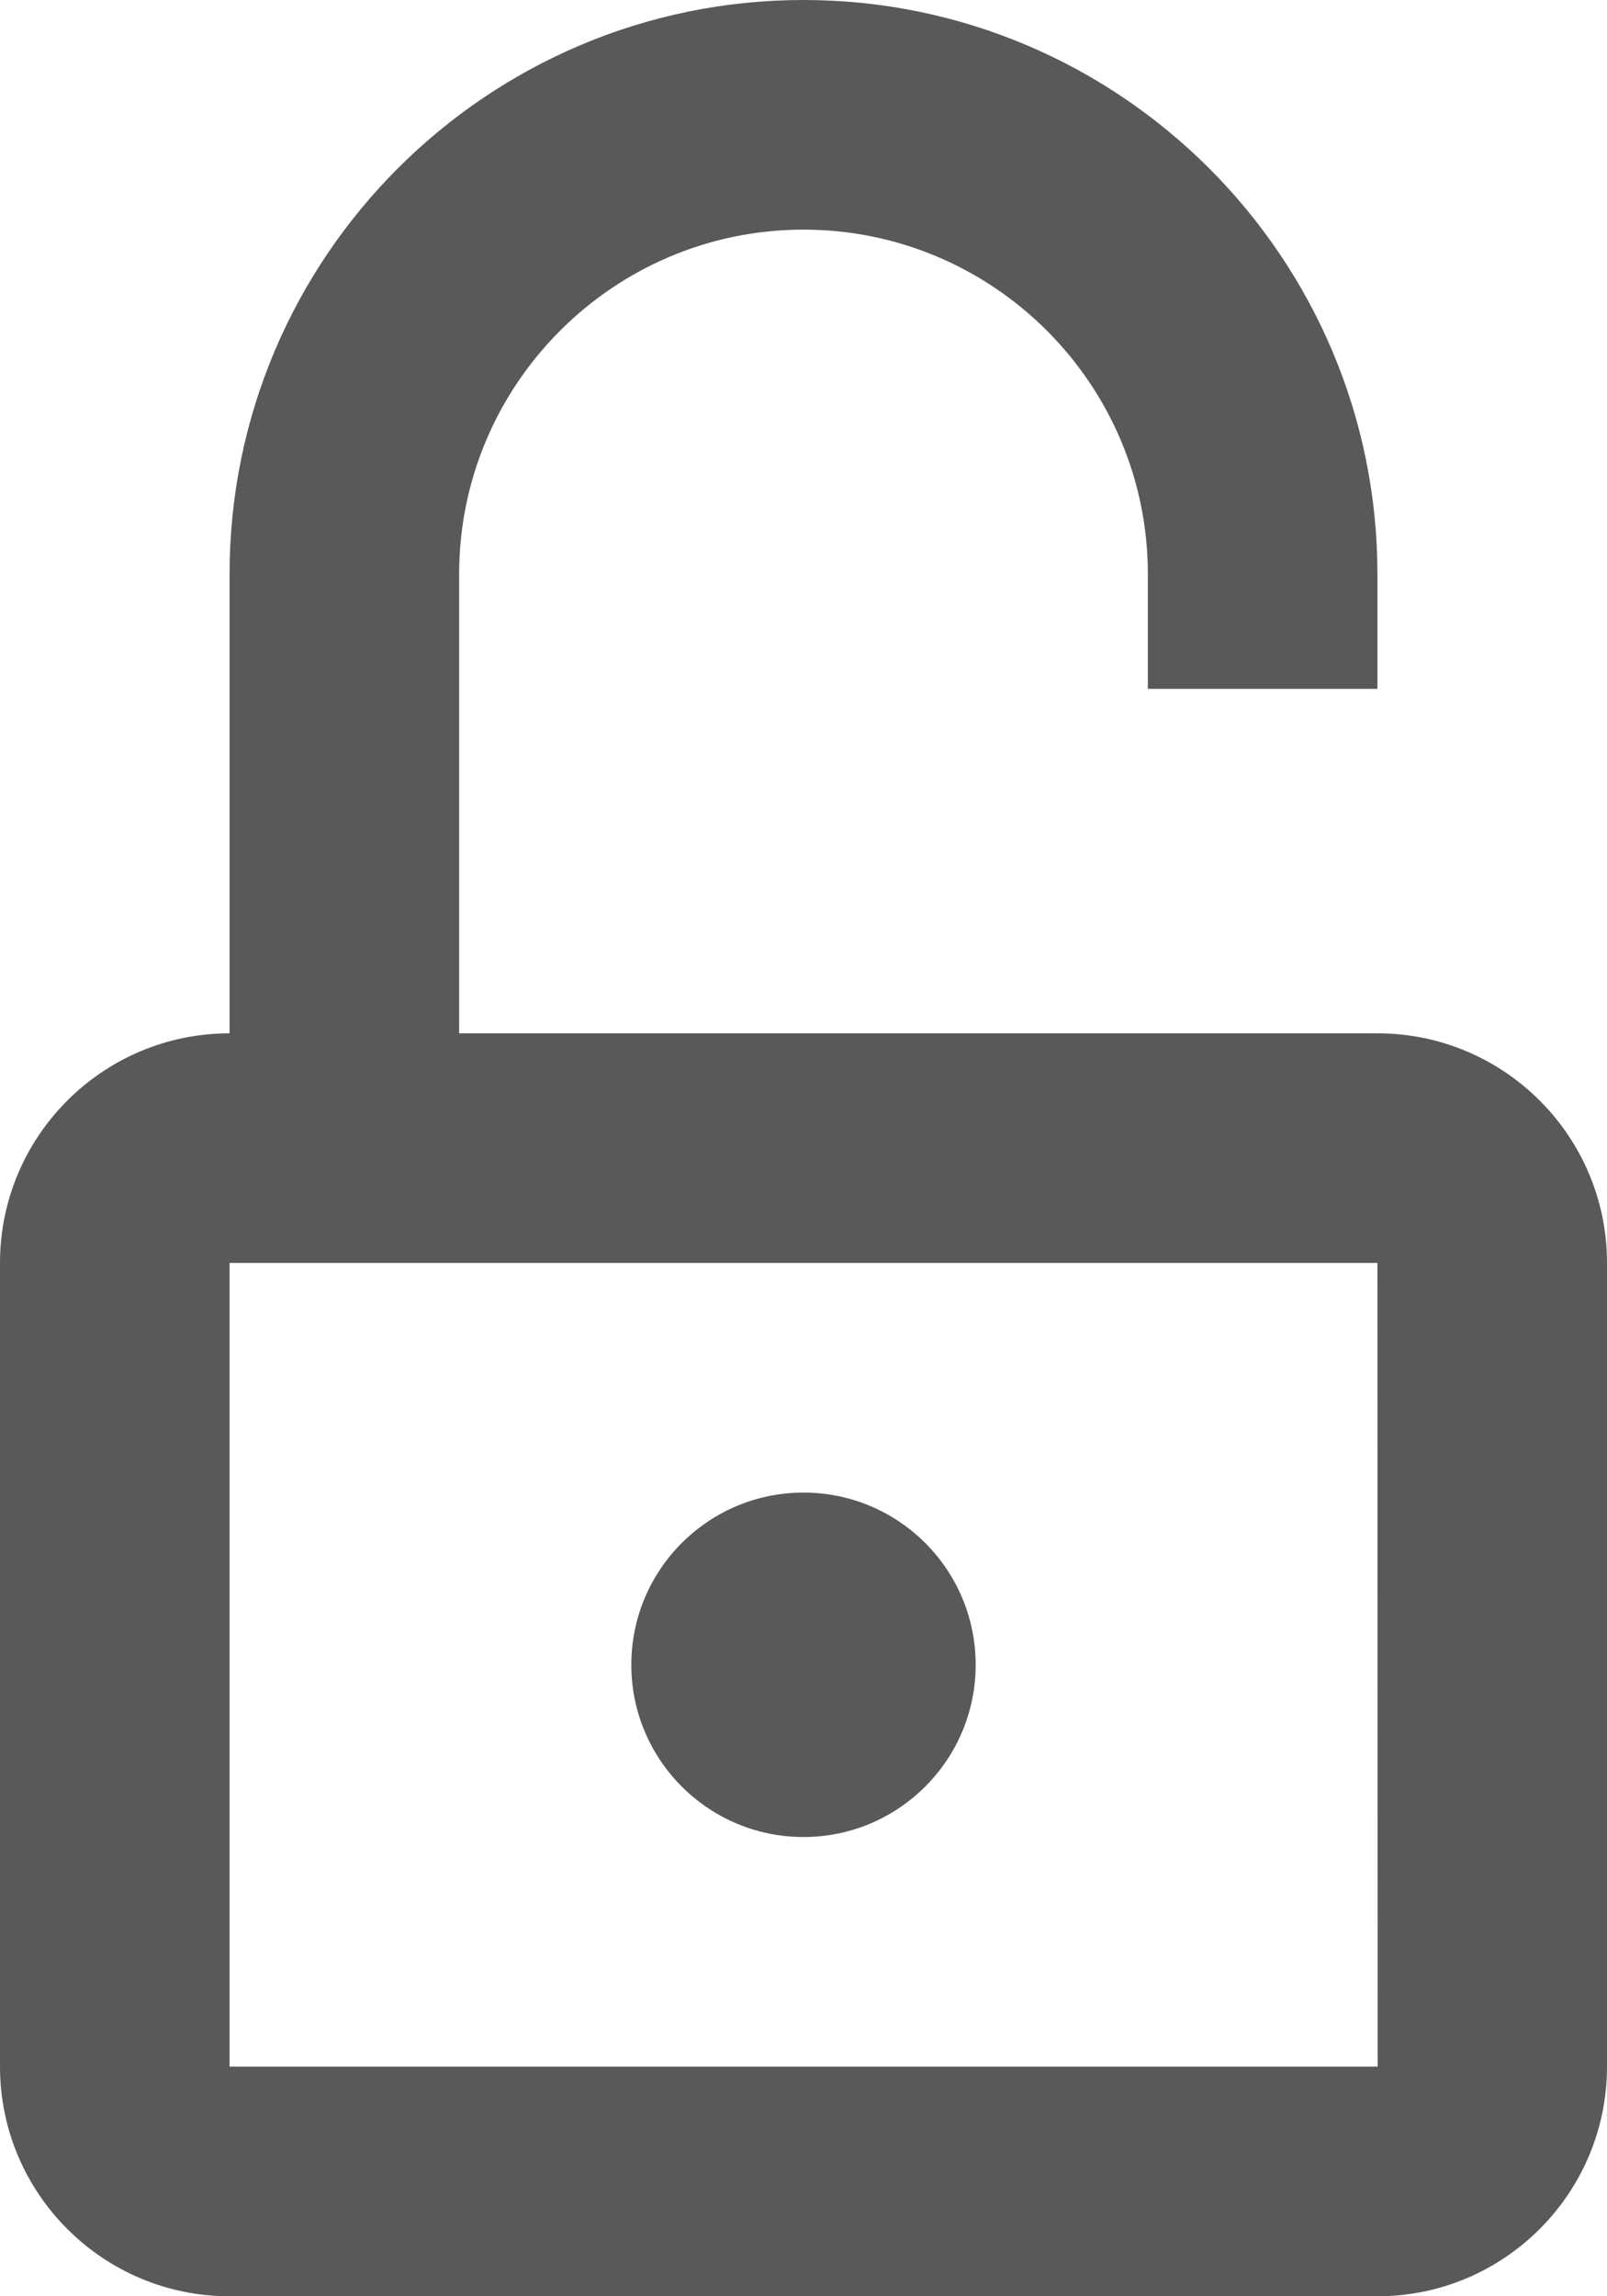 <svg width="14" height="20" viewBox="0 0 14 20" fill="none" xmlns="http://www.w3.org/2000/svg">
<path d="M12 9H4V5C4 3.346 5.346 2 7 2C8.654 2 10 3.346 10 5V6H12V5C12 2.243 9.757 0 7 0C4.243 0 2 2.243 2 5V9C0.896 9 0 9.896 0 11V18C0 19.103 0.896 20 2 20H12C13.104 20 14 19.103 14 18V11C14 9.896 13.104 9 12 9ZM2 18V11H12L12.002 18H2Z" fill="#595959"/>
<path d="M7 16C7.828 16 8.5 15.328 8.5 14.5C8.5 13.671 7.828 13 7 13C6.172 13 5.5 13.671 5.5 14.5C5.5 15.328 6.172 16 7 16Z" fill="#595959"/>
</svg>
